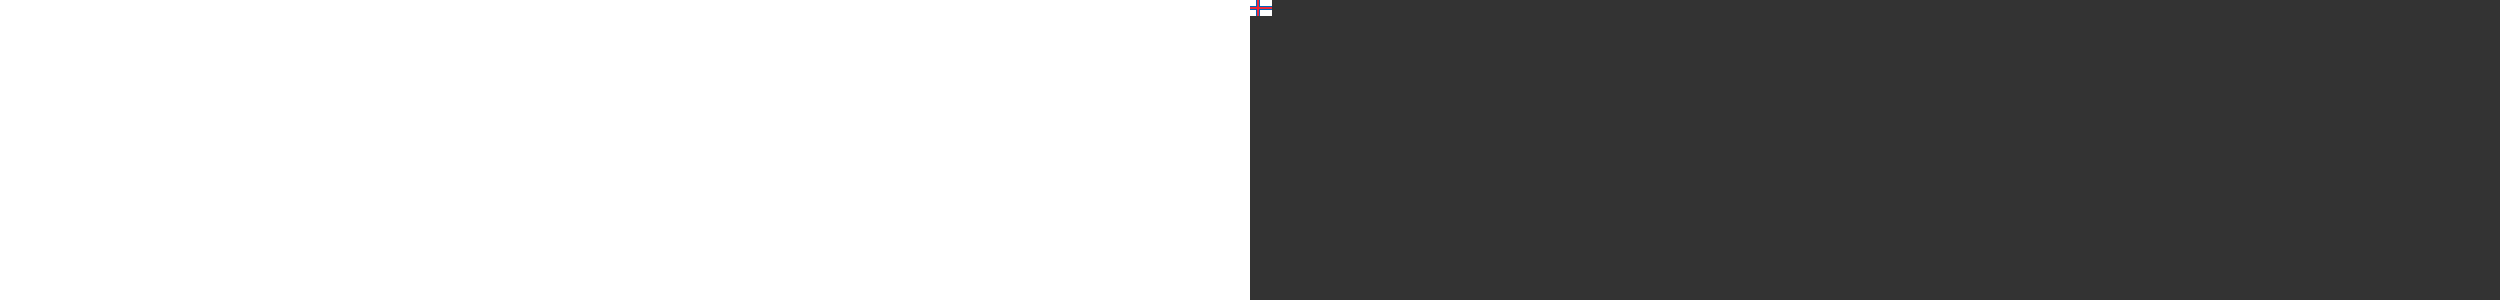 <svg xmlns="http://www.w3.org/2000/svg" height="300" viewbox="0 0 22 16"><rect width="100%" height="100%" fill="#333333" stroke="none"/><path fill="#FFF" d="M0 0h22v16H0z"/><g fill="#0065BD"><path d="M6 0h4v16H6z"/><path d="M0 6h22v4H0z"/></g><g fill="#ED2939"><path d="M7 0h2v16H7z"/><path d="M0 7h22v2H0z"/></g></svg>